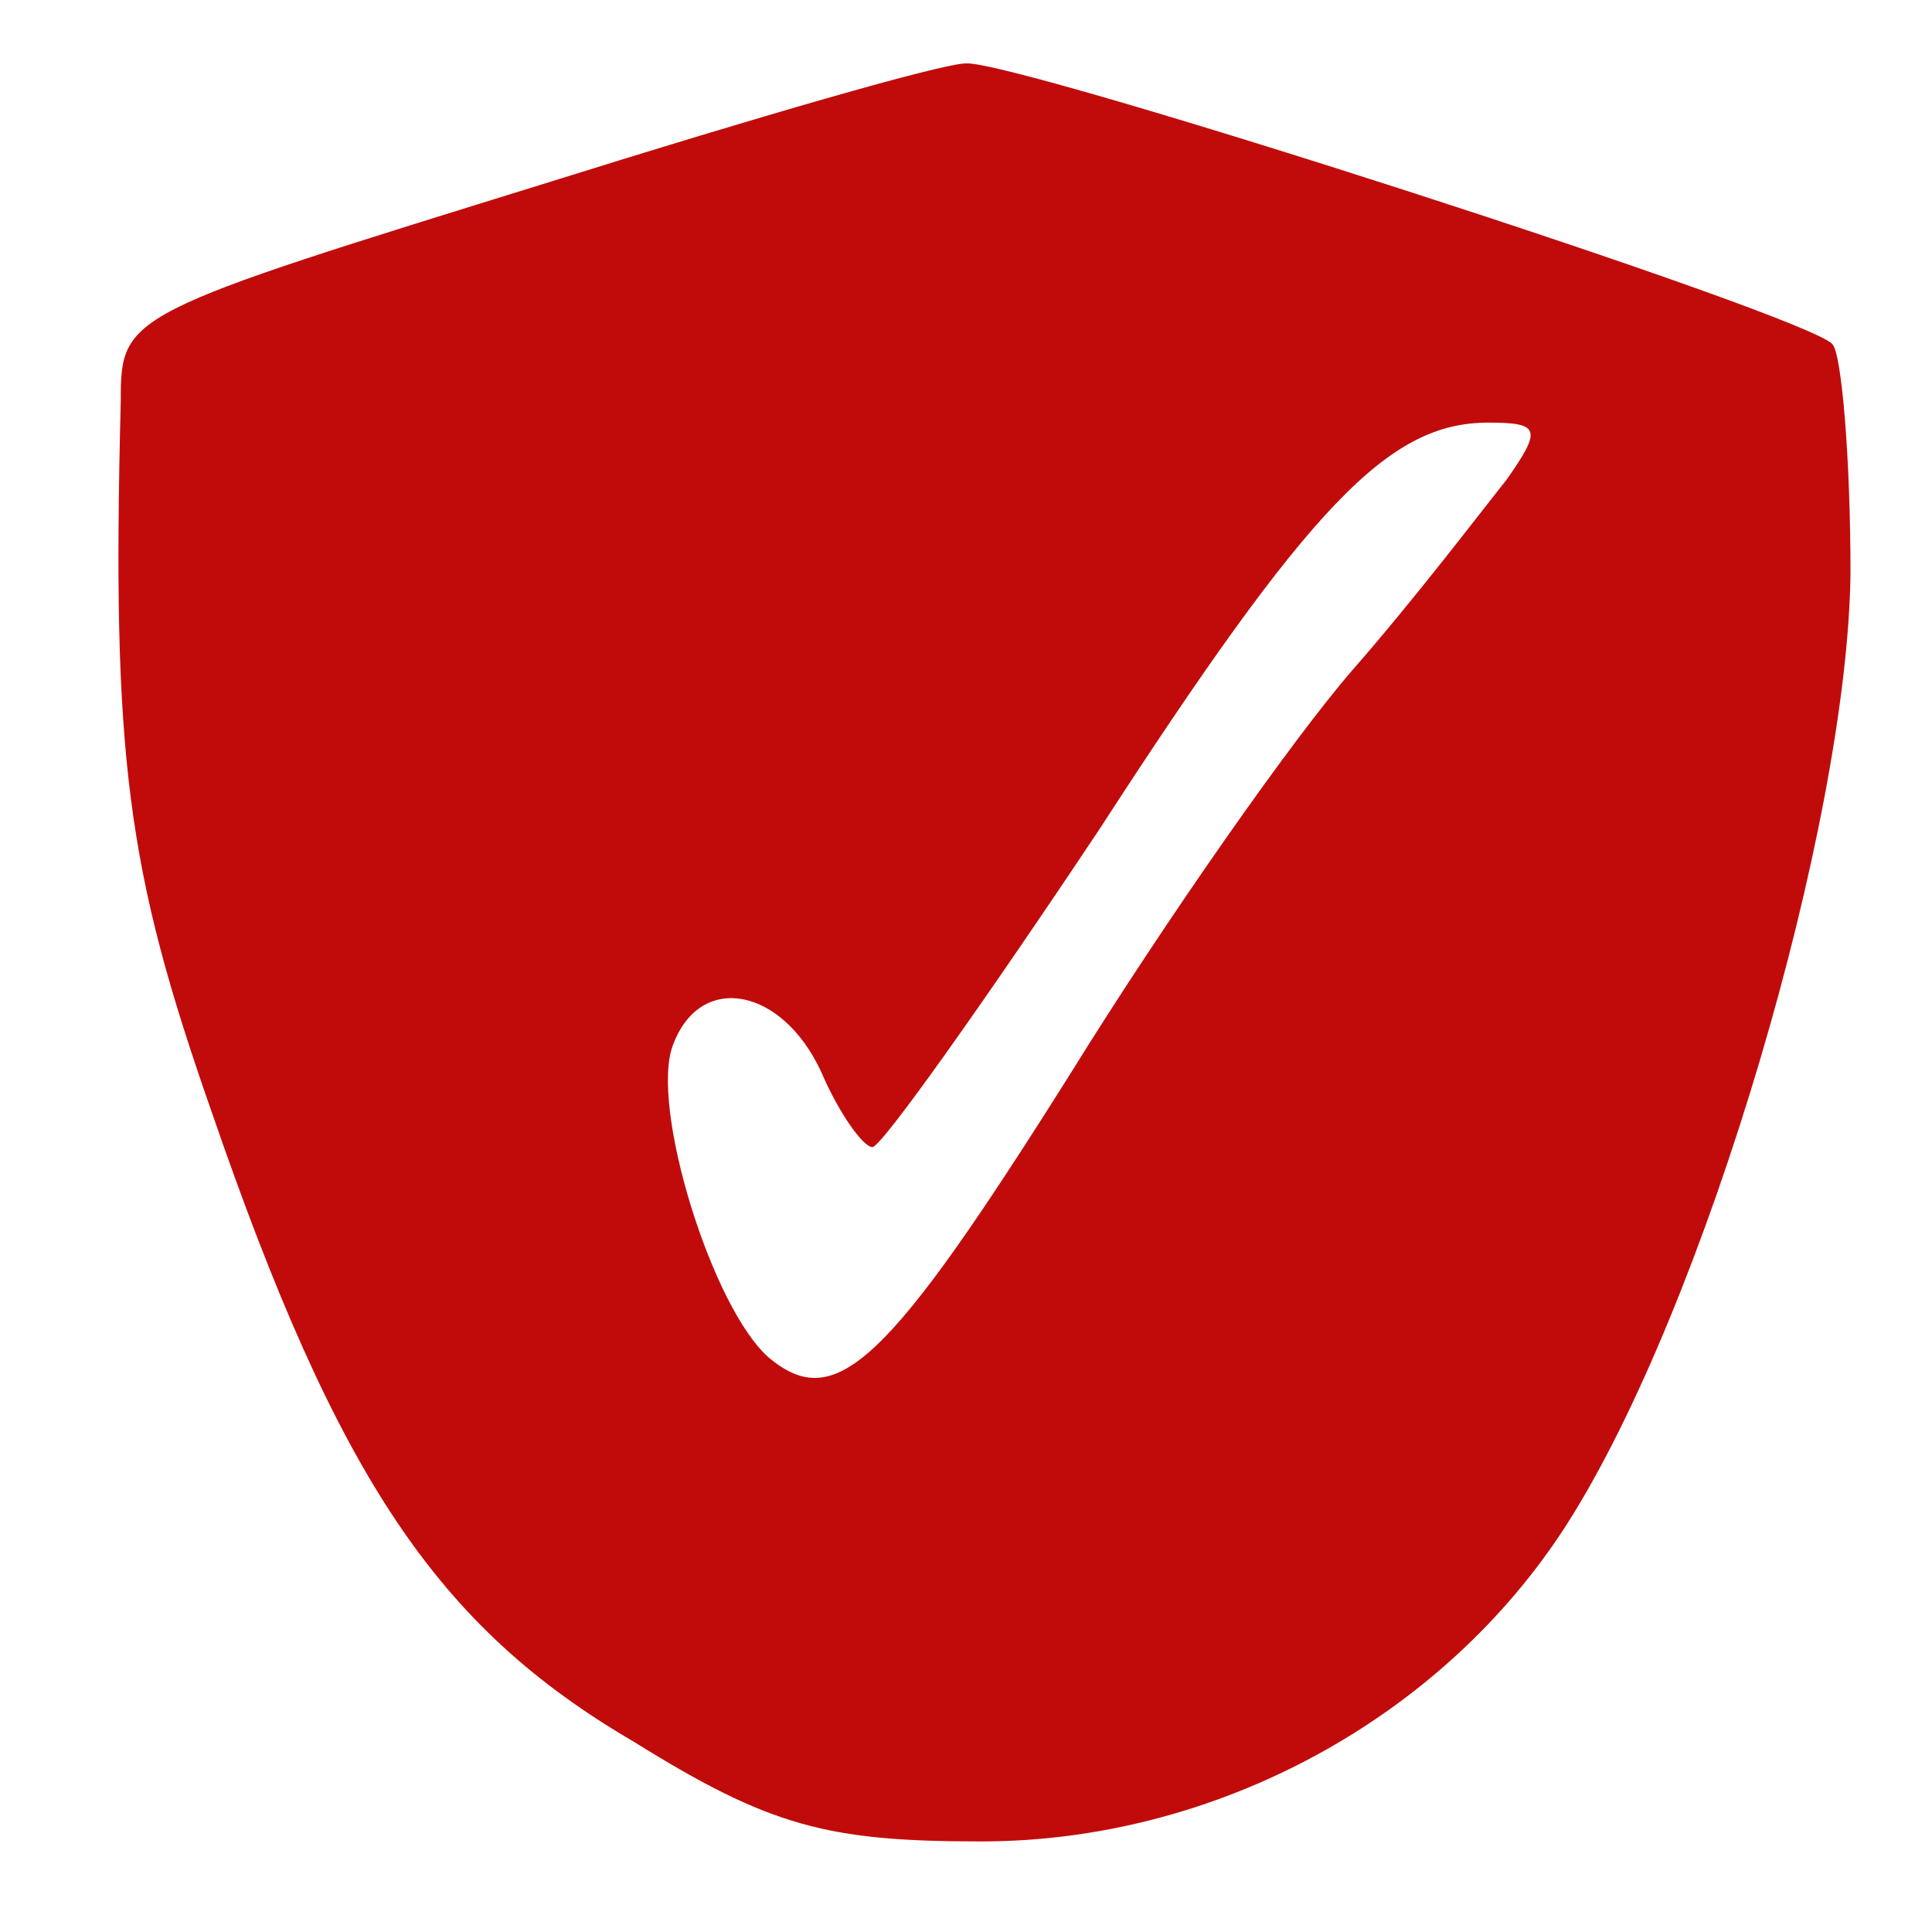 <?xml version="1.0" standalone="no"?>
<!DOCTYPE svg PUBLIC "-//W3C//DTD SVG 20010904//EN"
 "http://www.w3.org/TR/2001/REC-SVG-20010904/DTD/svg10.dtd">
<svg version="1.0" xmlns="http://www.w3.org/2000/svg"
 width="64pt" height="64pt" viewBox="0 0 64 64"
 preserveAspectRatio="xMidYMid meet">
<g transform="translate(0,64) scale(0.1,-0.1)"
fill="#C10B0B" stroke="none">
<path d="M183 580 c-142 -44 -143 -44 -143 -73 -3 -118 2 -155 30 -235 42
-122 75 -171 140 -209 45 -28 64 -33 115 -33 78 0 153 41 194 105 46 72 93
232 94 315 0 39 -3 73 -6 76 -9 10 -270 94 -287 93 -8 0 -70 -18 -137 -39z
m316 -99 c-8 -10 -30 -39 -51 -63 -20 -23 -62 -83 -93 -133 -61 -97 -78 -113
-100 -95 -19 16 -40 84 -32 104 9 24 36 19 49 -9 6 -14 14 -25 17 -25 3 0 37
48 75 105 70 108 96 135 129 135 17 0 18 -2 6 -19z"/>
</g>
</svg>
